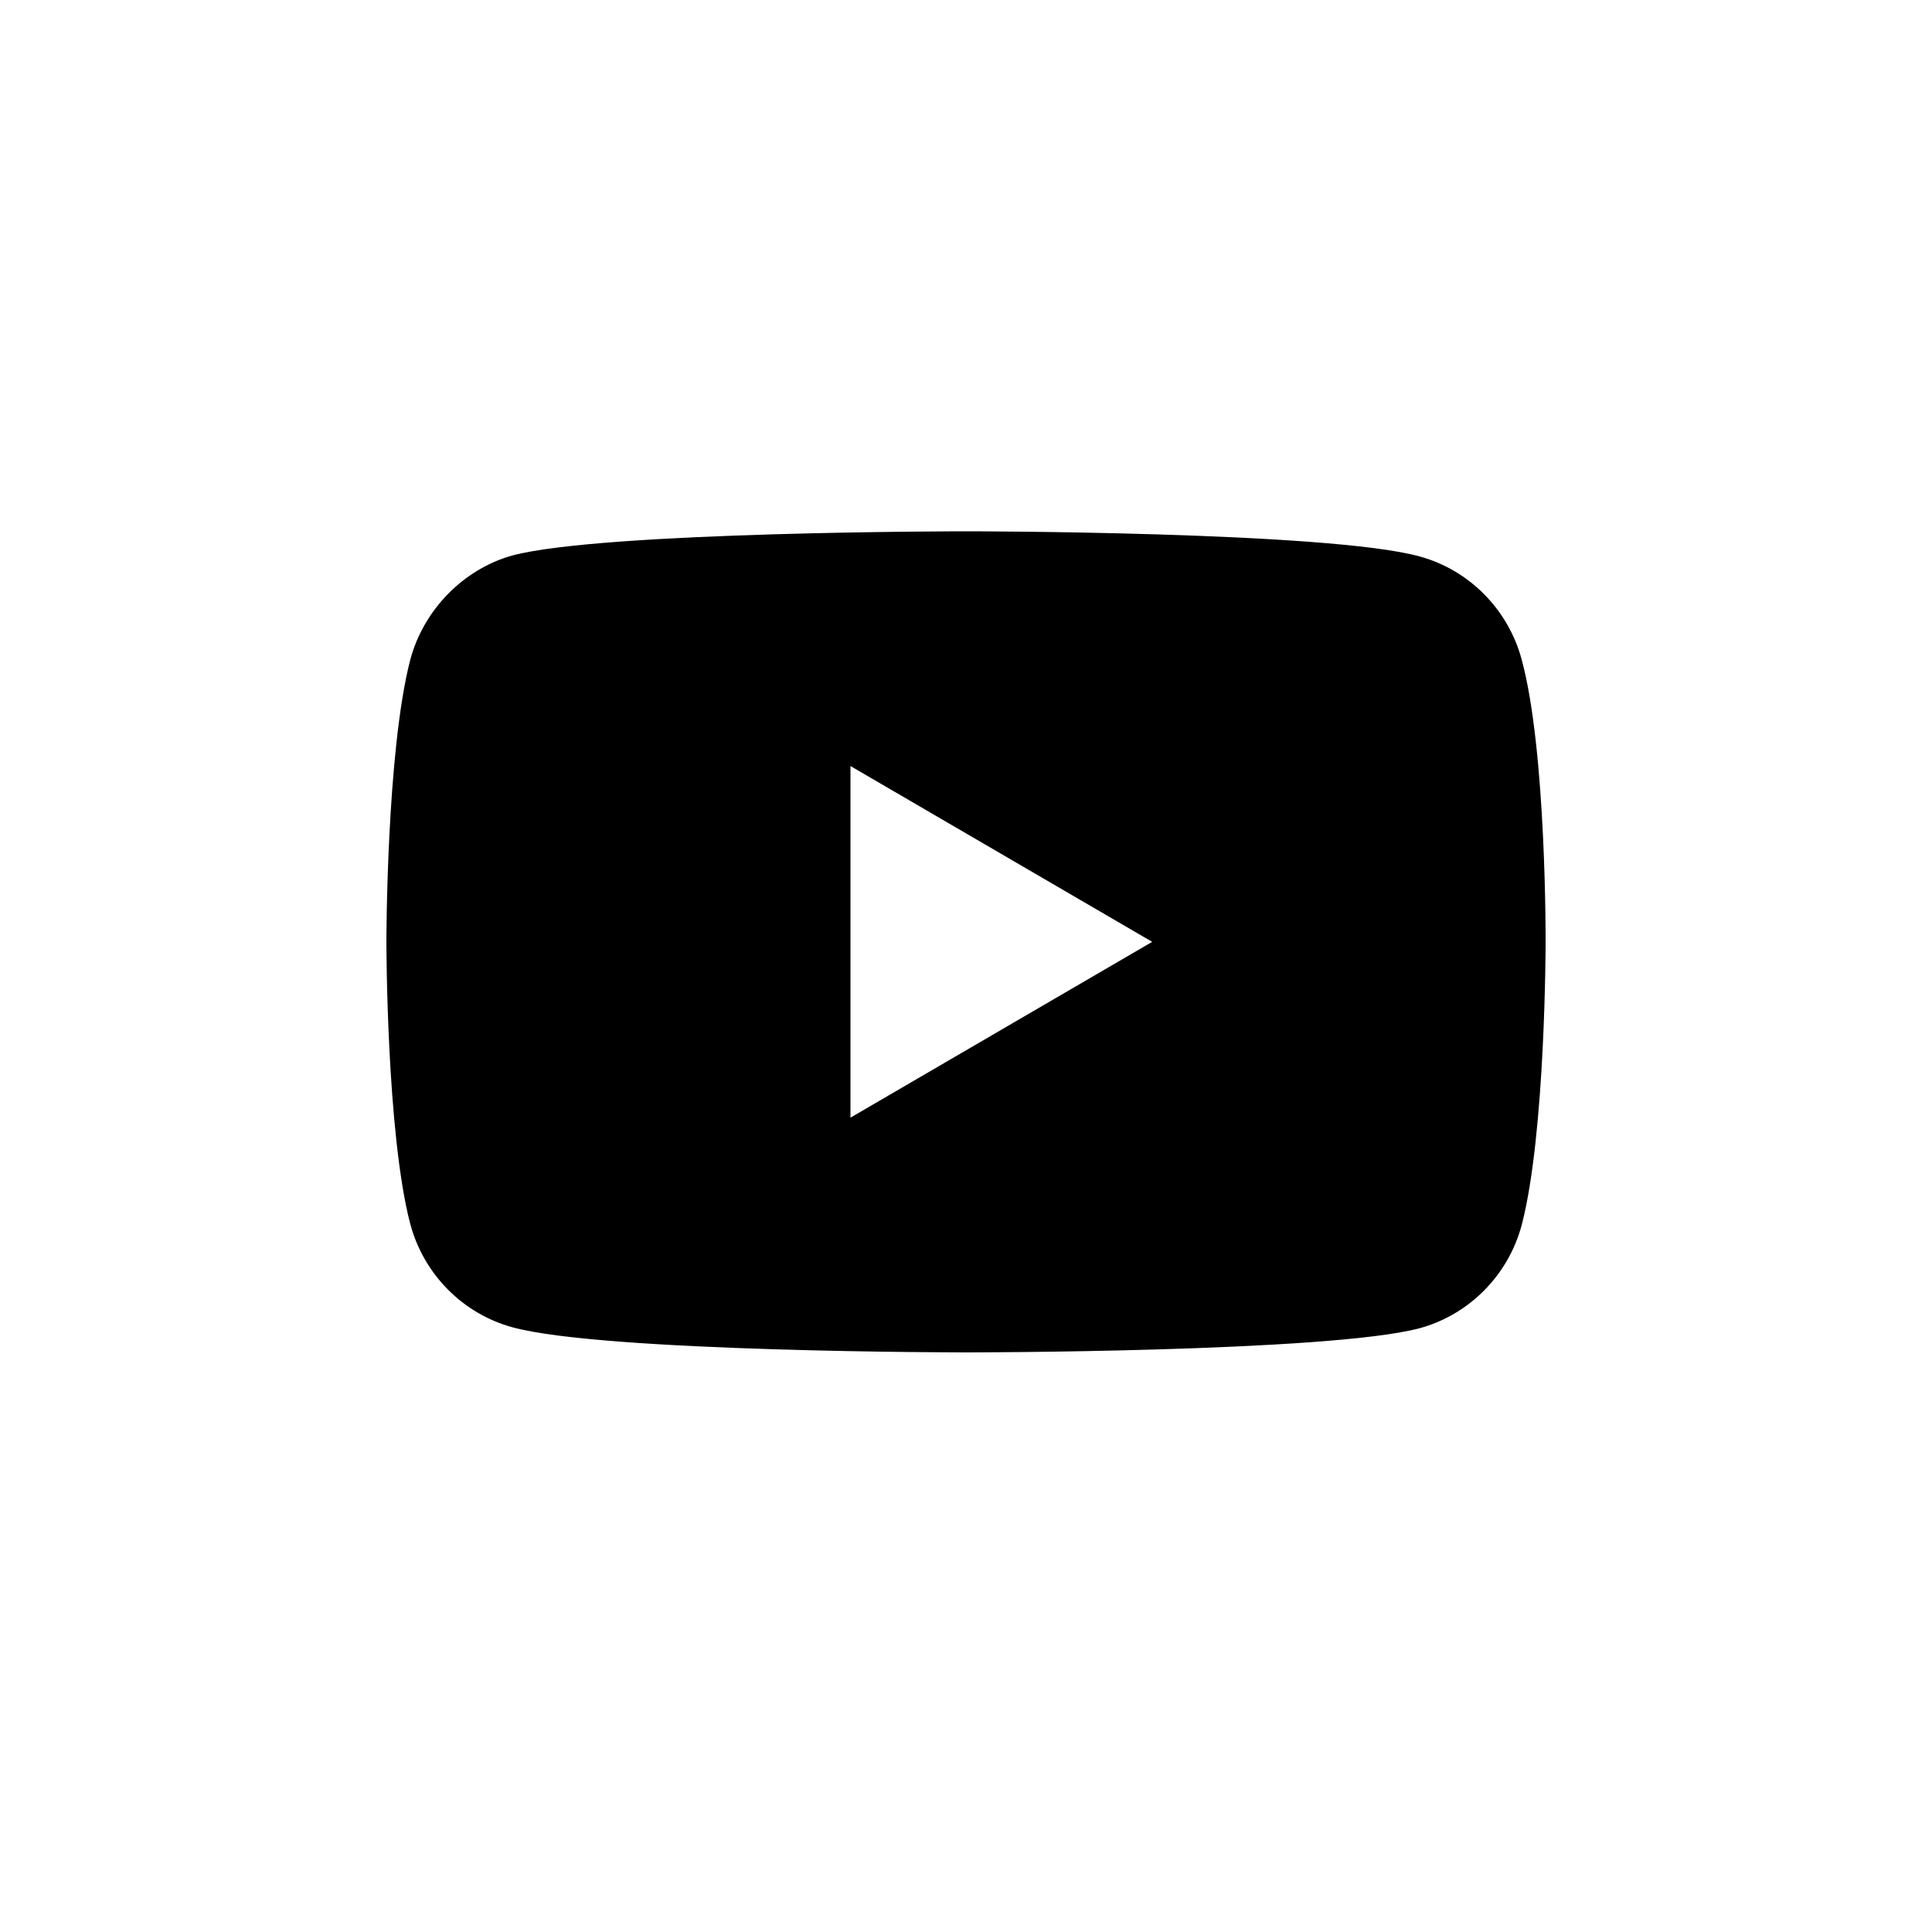 <svg width="40" height="40" viewBox="0 0 40 40" fill="none" xmlns="http://www.w3.org/2000/svg">
<path d="M31.506 13.66C31.229 12.62 30.418 11.8 29.39 11.52C27.512 11 20 11 20 11C20 11 12.488 11 10.61 11.5C9.601 11.78 8.771 12.62 8.494 13.66C8 15.56 8 19.5 8 19.5C8 19.5 8 23.46 8.494 25.34C8.771 26.38 9.581 27.2 10.61 27.48C12.507 28 20 28 20 28C20 28 27.512 28 29.39 27.5C30.419 27.22 31.229 26.4 31.506 25.36C32 23.46 32 19.52 32 19.52C32 19.52 32.02 15.56 31.506 13.66ZM17.608 23.14V15.86L23.855 19.5L17.608 23.14Z" fill="black"/>
</svg>
